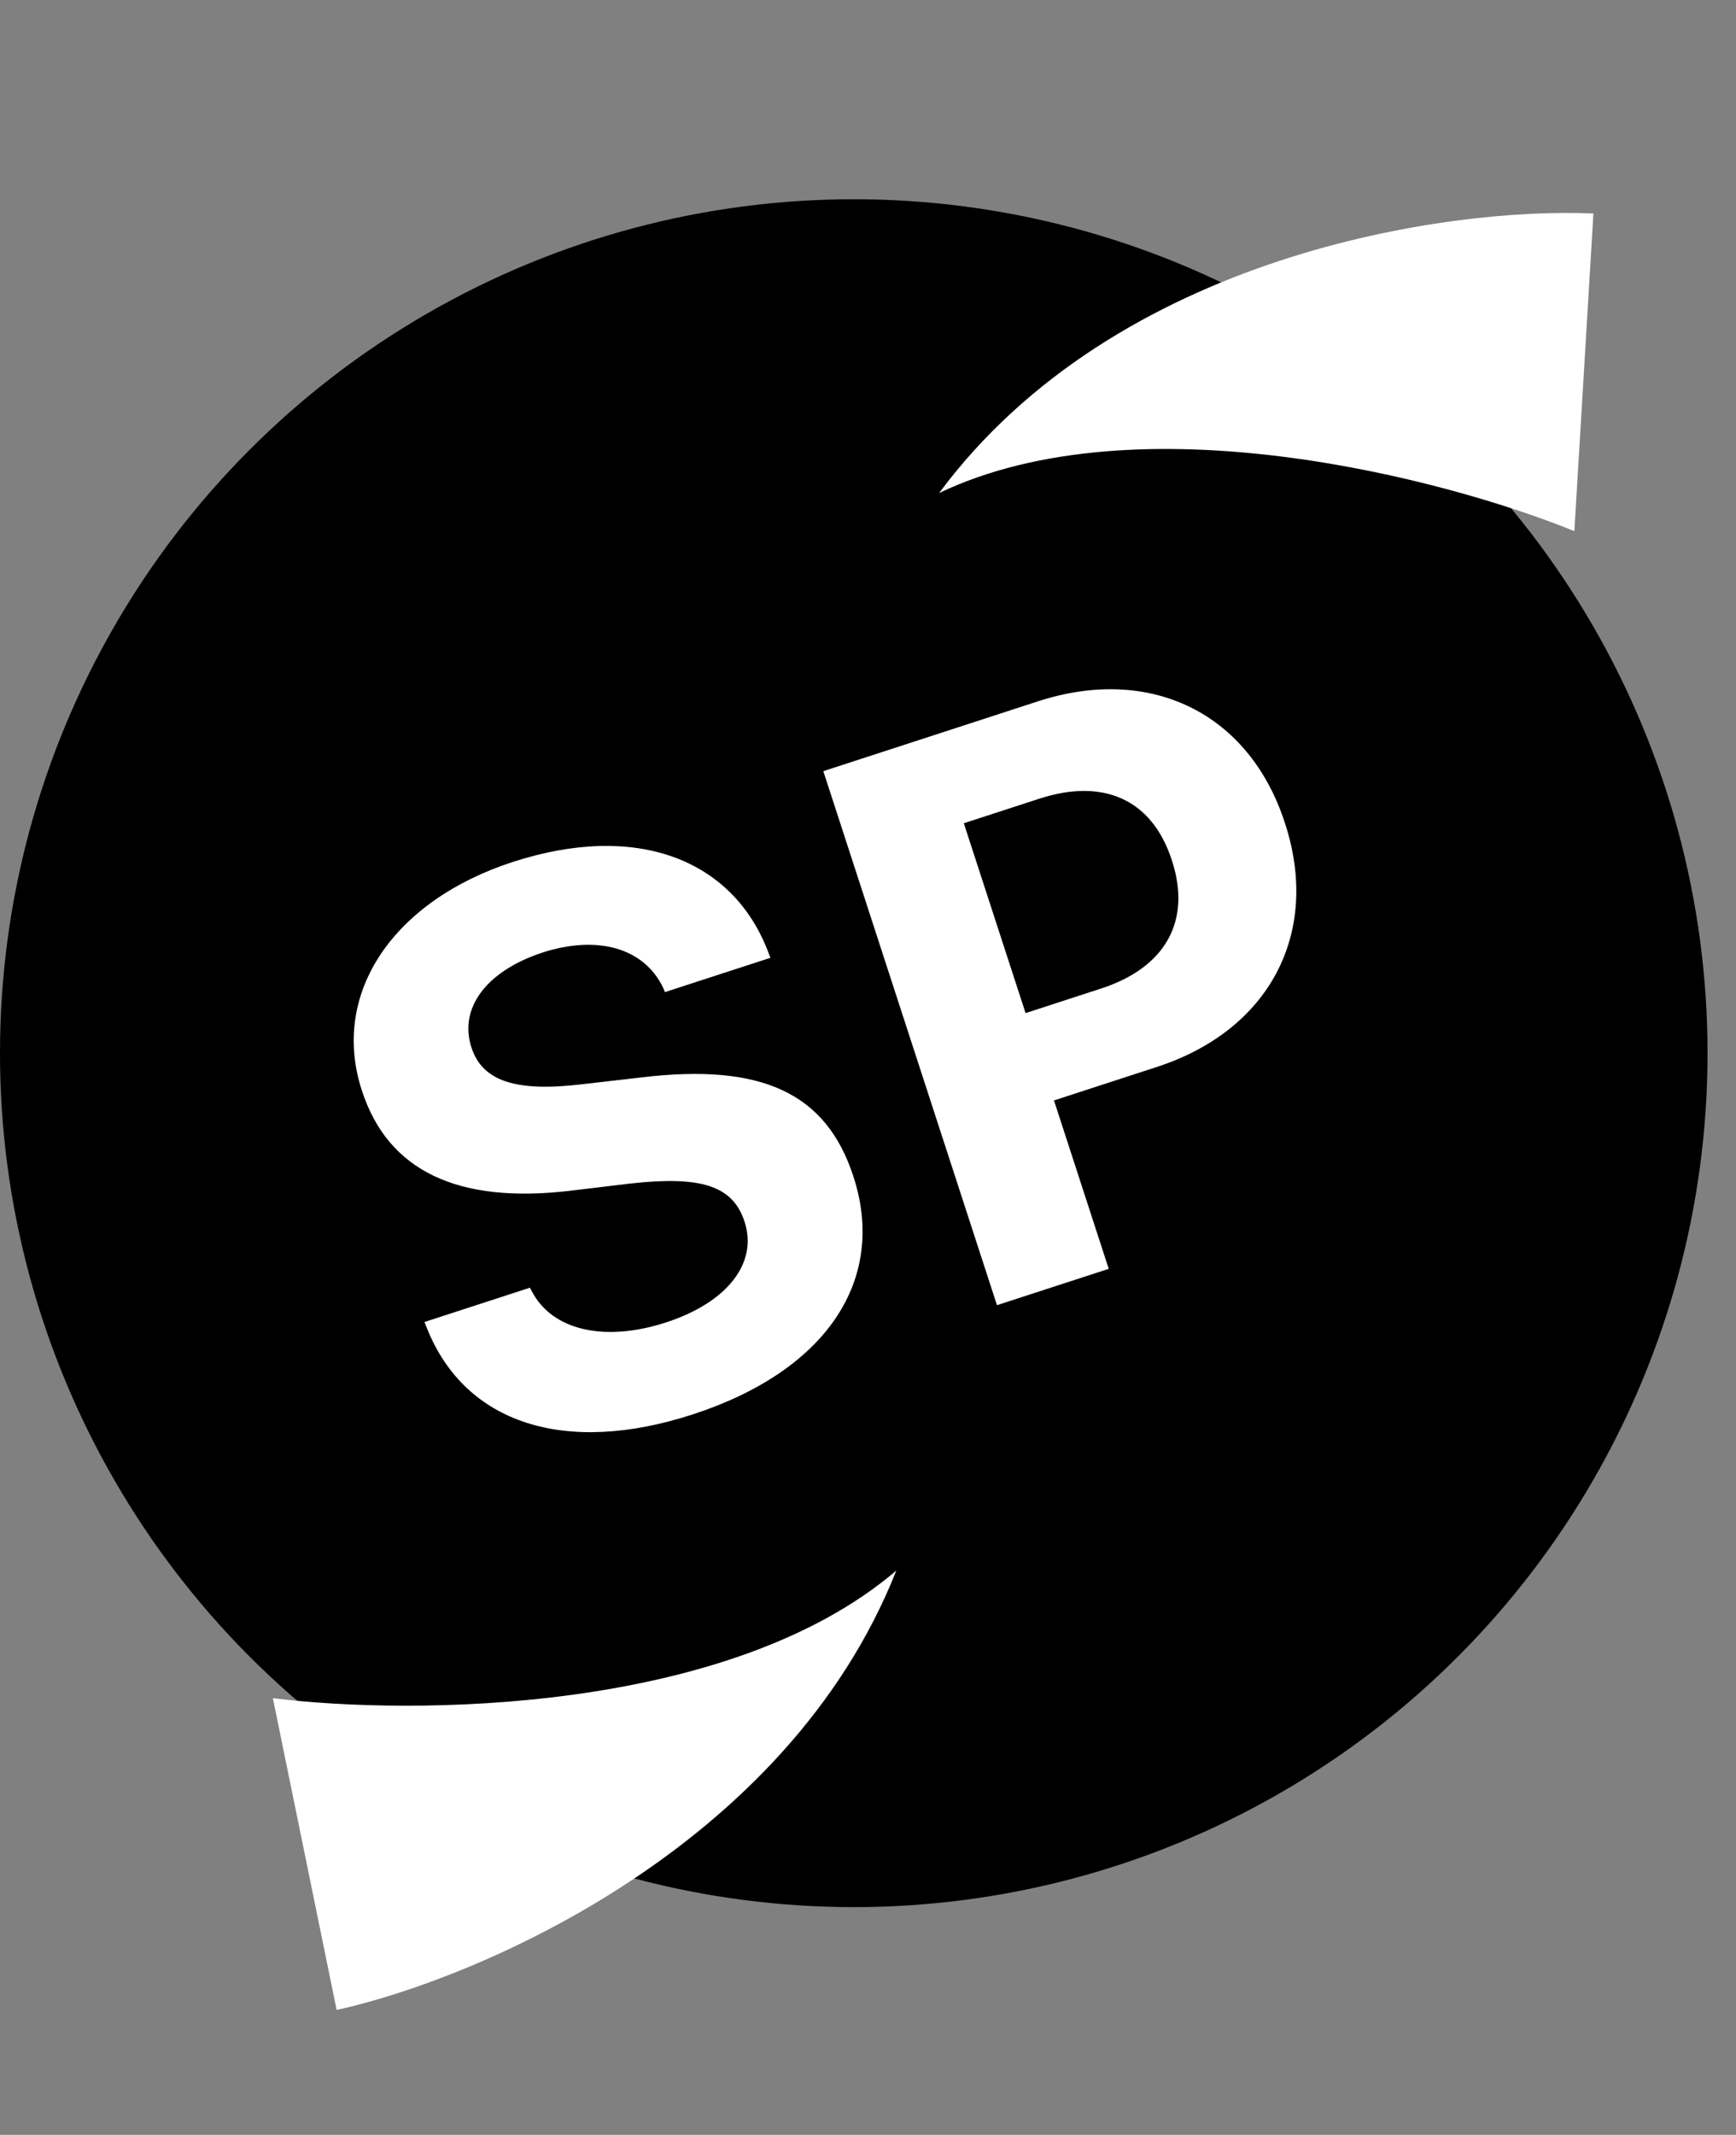 <svg width="61" height="75" viewBox="0 0 61 75" fill="none" xmlns="http://www.w3.org/2000/svg">
<rect x="0" y="0" width="61" height="75" fill="#808080" stroke="none"/>
<circle cx="30" cy="37" r="30" fill="black"/>
<path d="M24.339 49.691C29.071 48.151 31.161 44.941 29.99 41.34L29.986 41.327C29.026 38.376 26.737 37.352 22.557 37.849L20.437 38.093C18.139 38.366 16.953 37.989 16.568 36.806L16.564 36.793C16.128 35.454 17.037 34.138 19.048 33.469C20.985 32.839 22.629 33.296 23.302 34.702L23.366 34.854L27.071 33.649L26.978 33.406C25.726 30.176 22.354 28.872 18.012 30.284C13.851 31.637 11.597 34.872 12.713 38.304L12.718 38.318C13.635 41.139 16.083 42.298 20.029 41.834L22.132 41.581C24.616 41.305 25.746 41.642 26.161 42.916L26.165 42.929C26.63 44.359 25.574 45.752 23.402 46.459C21.257 47.156 19.414 46.749 18.693 45.374L18.621 45.239L14.915 46.444L14.996 46.648C16.342 50.035 19.879 51.141 24.339 49.691ZM35.032 45.853L38.959 44.576L37.035 38.66L40.649 37.484C44.602 36.199 46.412 32.792 45.156 28.931L45.147 28.905C43.891 25.043 40.423 23.354 36.471 24.639L28.93 27.092L35.032 45.853ZM36.519 28.059C38.769 27.328 40.48 28.08 41.173 30.212L41.182 30.238C41.875 32.37 40.938 33.998 38.689 34.729L36.037 35.592L33.867 28.922L36.519 28.059Z" fill="white"/>
<path d="M33 17.32C40.01 13.978 50.801 16.821 55.32 18.66L55.99 7.5C50.926 7.271 39.239 8.914 33 17.32Z" fill="white"/>
<path d="M31.495 55.176C25.588 60.219 14.429 60.266 9.588 59.659L11.829 70.613C16.78 69.523 27.644 64.911 31.495 55.176Z" fill="white"/>
</svg>
